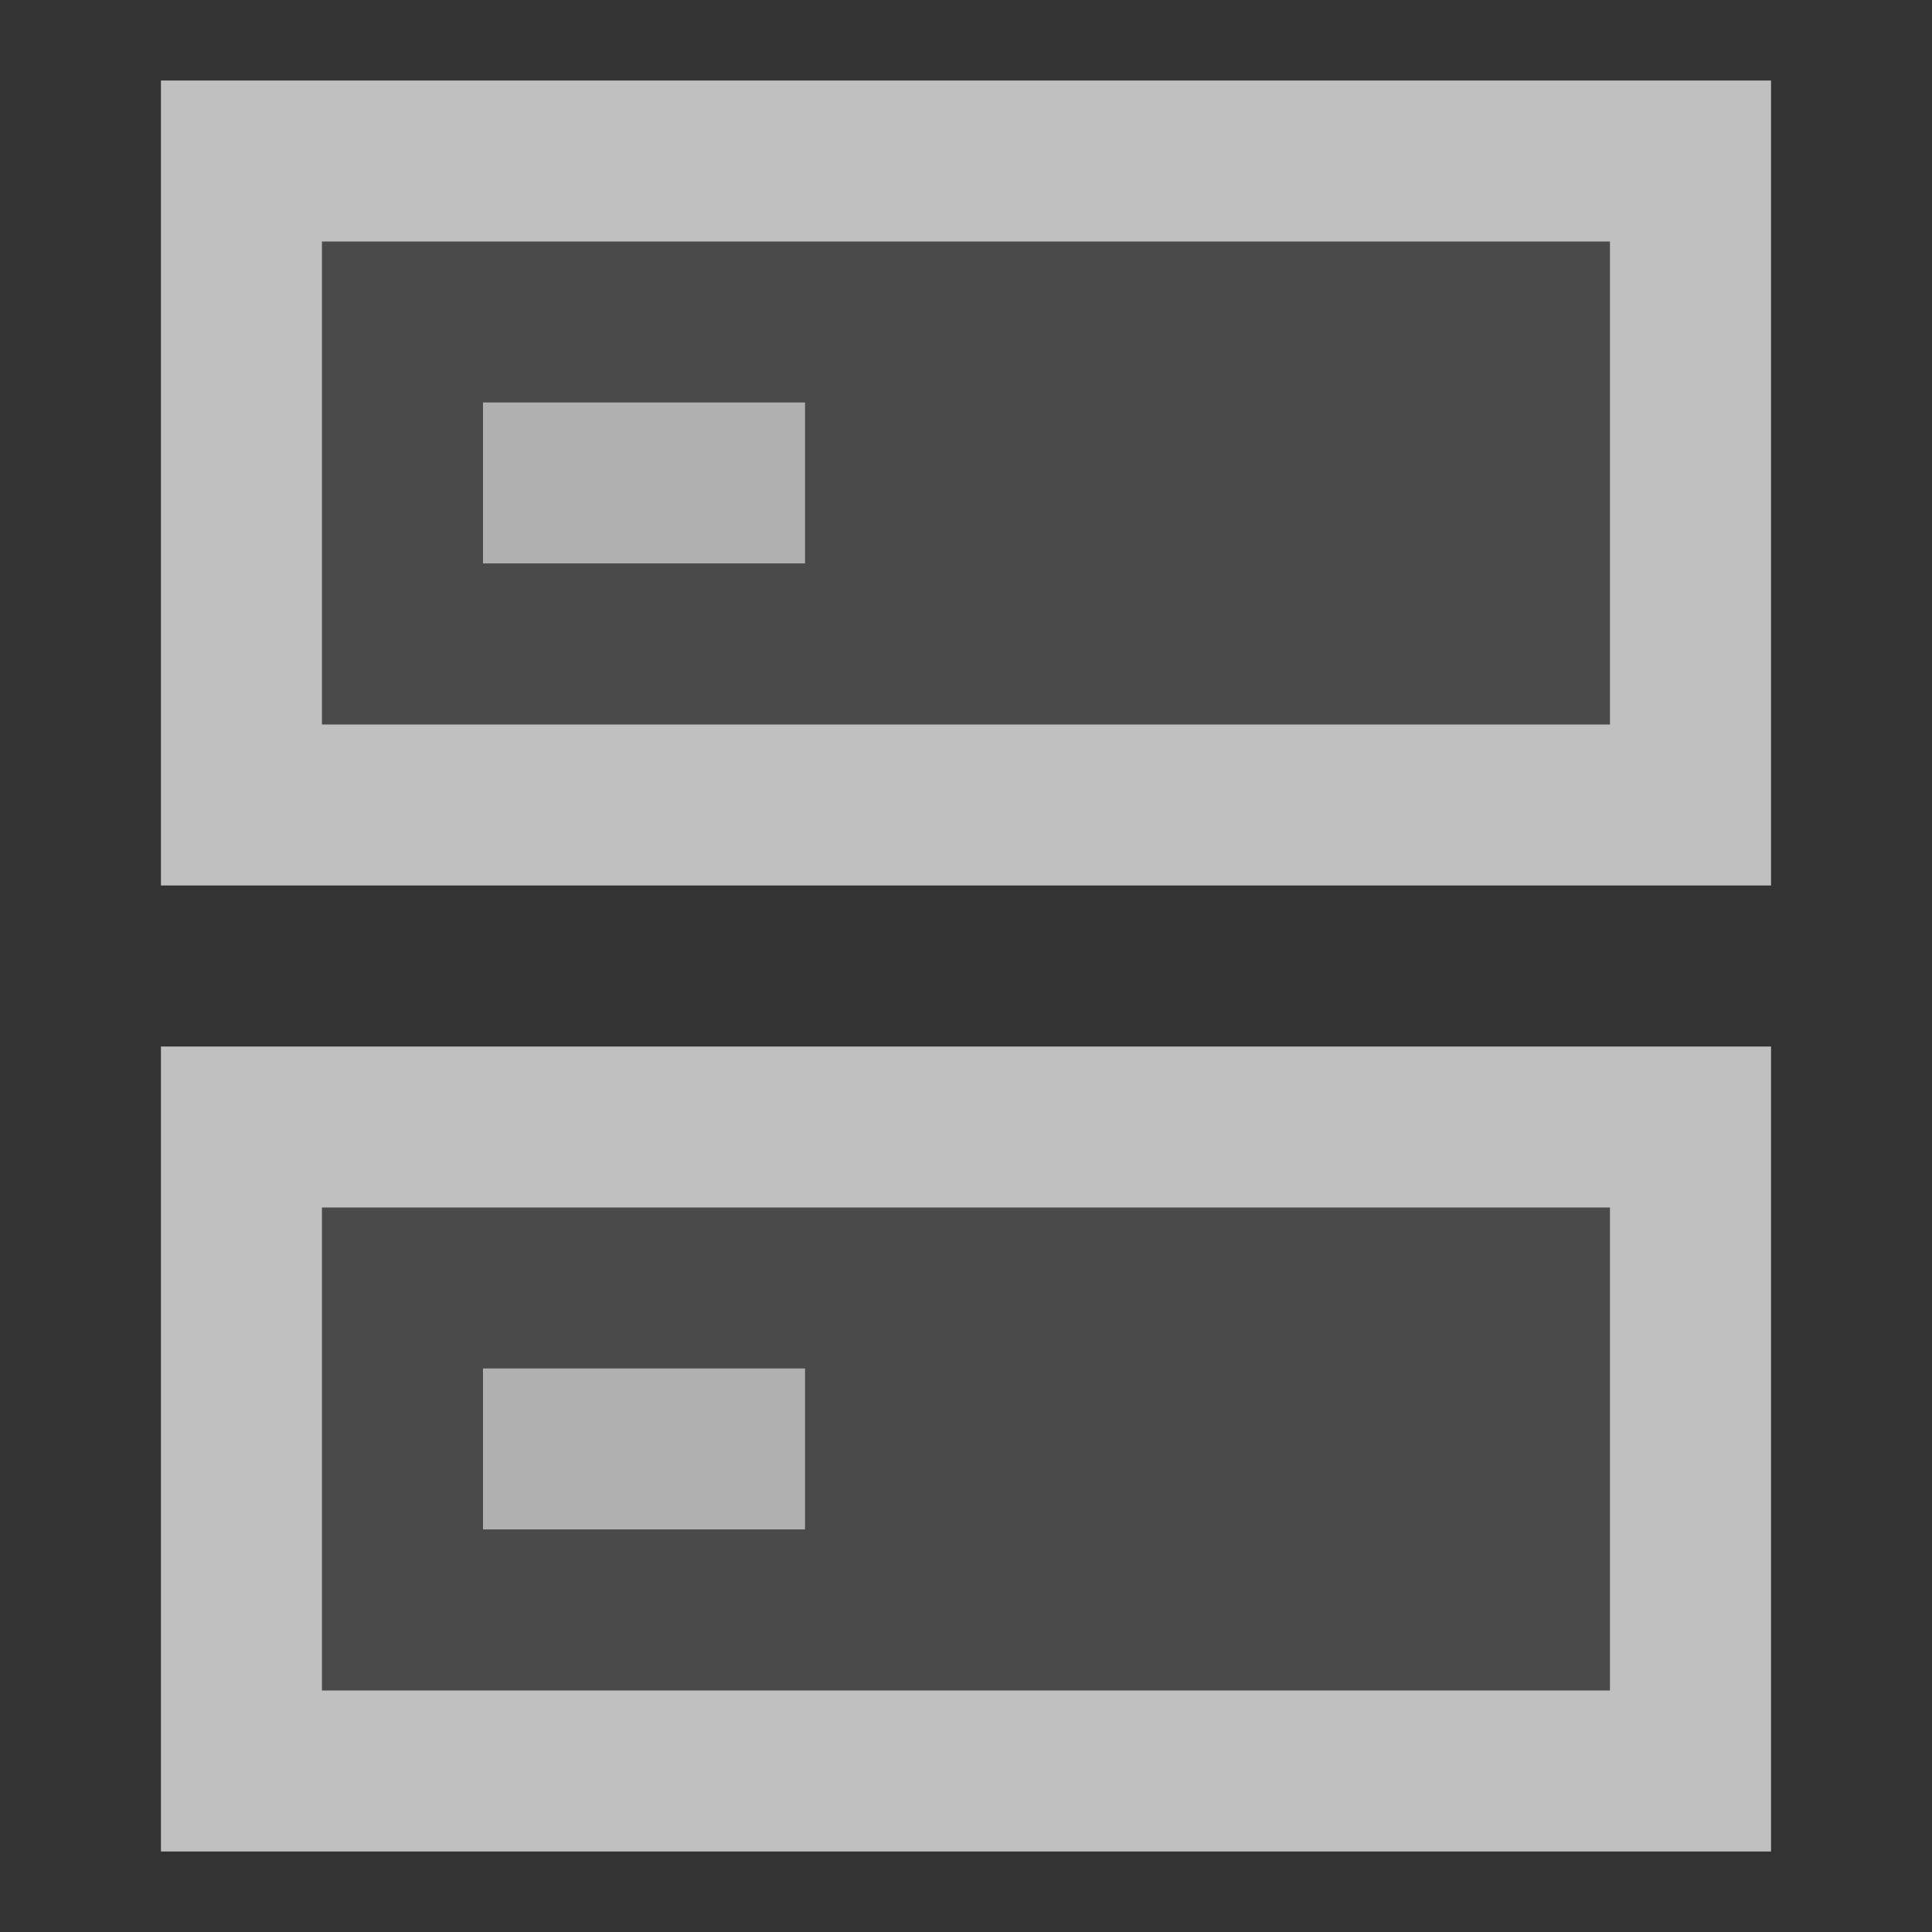 <?xml version="1.0" encoding="UTF-8"?>
<svg width="16px" height="16px" viewBox="0 0 16 16" version="1.1" xmlns="http://www.w3.org/2000/svg" xmlns:xlink="http://www.w3.org/1999/xlink">
    <rect x="0" y="0" width="16" height="16" fill="#333333" stroke="none"/>
    <title>服务器icon</title>
    <g id="页面-1" stroke="none" stroke-width="1" fill="none" fill-rule="evenodd">
        <g id="视频应用-服务器实时巡检备份" transform="translate(-24, -257)">
            <g id="服务器icon" transform="translate(24, 257)">
                <rect id="矩形" fill="#D8D8D8" opacity="0" x="0" y="0" width="16" height="16"></rect>
                <rect id="矩形" fill-opacity="0.117" fill="#FFFFFF" x="1.333" y="0.667" width="13.333" height="6.667"></rect>
                <rect id="矩形备份" fill-opacity="0.117" fill="#FFFFFF" x="1.333" y="8.667" width="13.333" height="6.667"></rect>
                <path d="M14.667,0.667 L14.667,7.333 L1.333,7.333 L1.333,0.667 L14.667,0.667 Z M13.333,2 L2.666,2 L2.666,6 L13.333,6 L13.333,2 Z" id="矩形" fill-opacity="0.65" fill="#FFFFFF" fill-rule="nonzero"></path>
                <path d="M14.667,8.667 L14.667,15.333 L1.333,15.333 L1.333,8.667 L14.667,8.667 Z M13.333,10 L2.666,10 L2.666,14 L13.333,14 L13.333,10 Z" id="矩形备份" fill-opacity="0.65" fill="#FFFFFF" fill-rule="nonzero"></path>
                <rect id="矩形" fill-opacity="0.56" fill="#FFFFFF" x="4" y="3.333" width="2.667" height="1.333"></rect>
                <rect id="矩形备份-2" fill-opacity="0.56" fill="#FFFFFF" x="4" y="11.333" width="2.667" height="1.333"></rect>
            </g>
        </g>
    </g>
</svg>